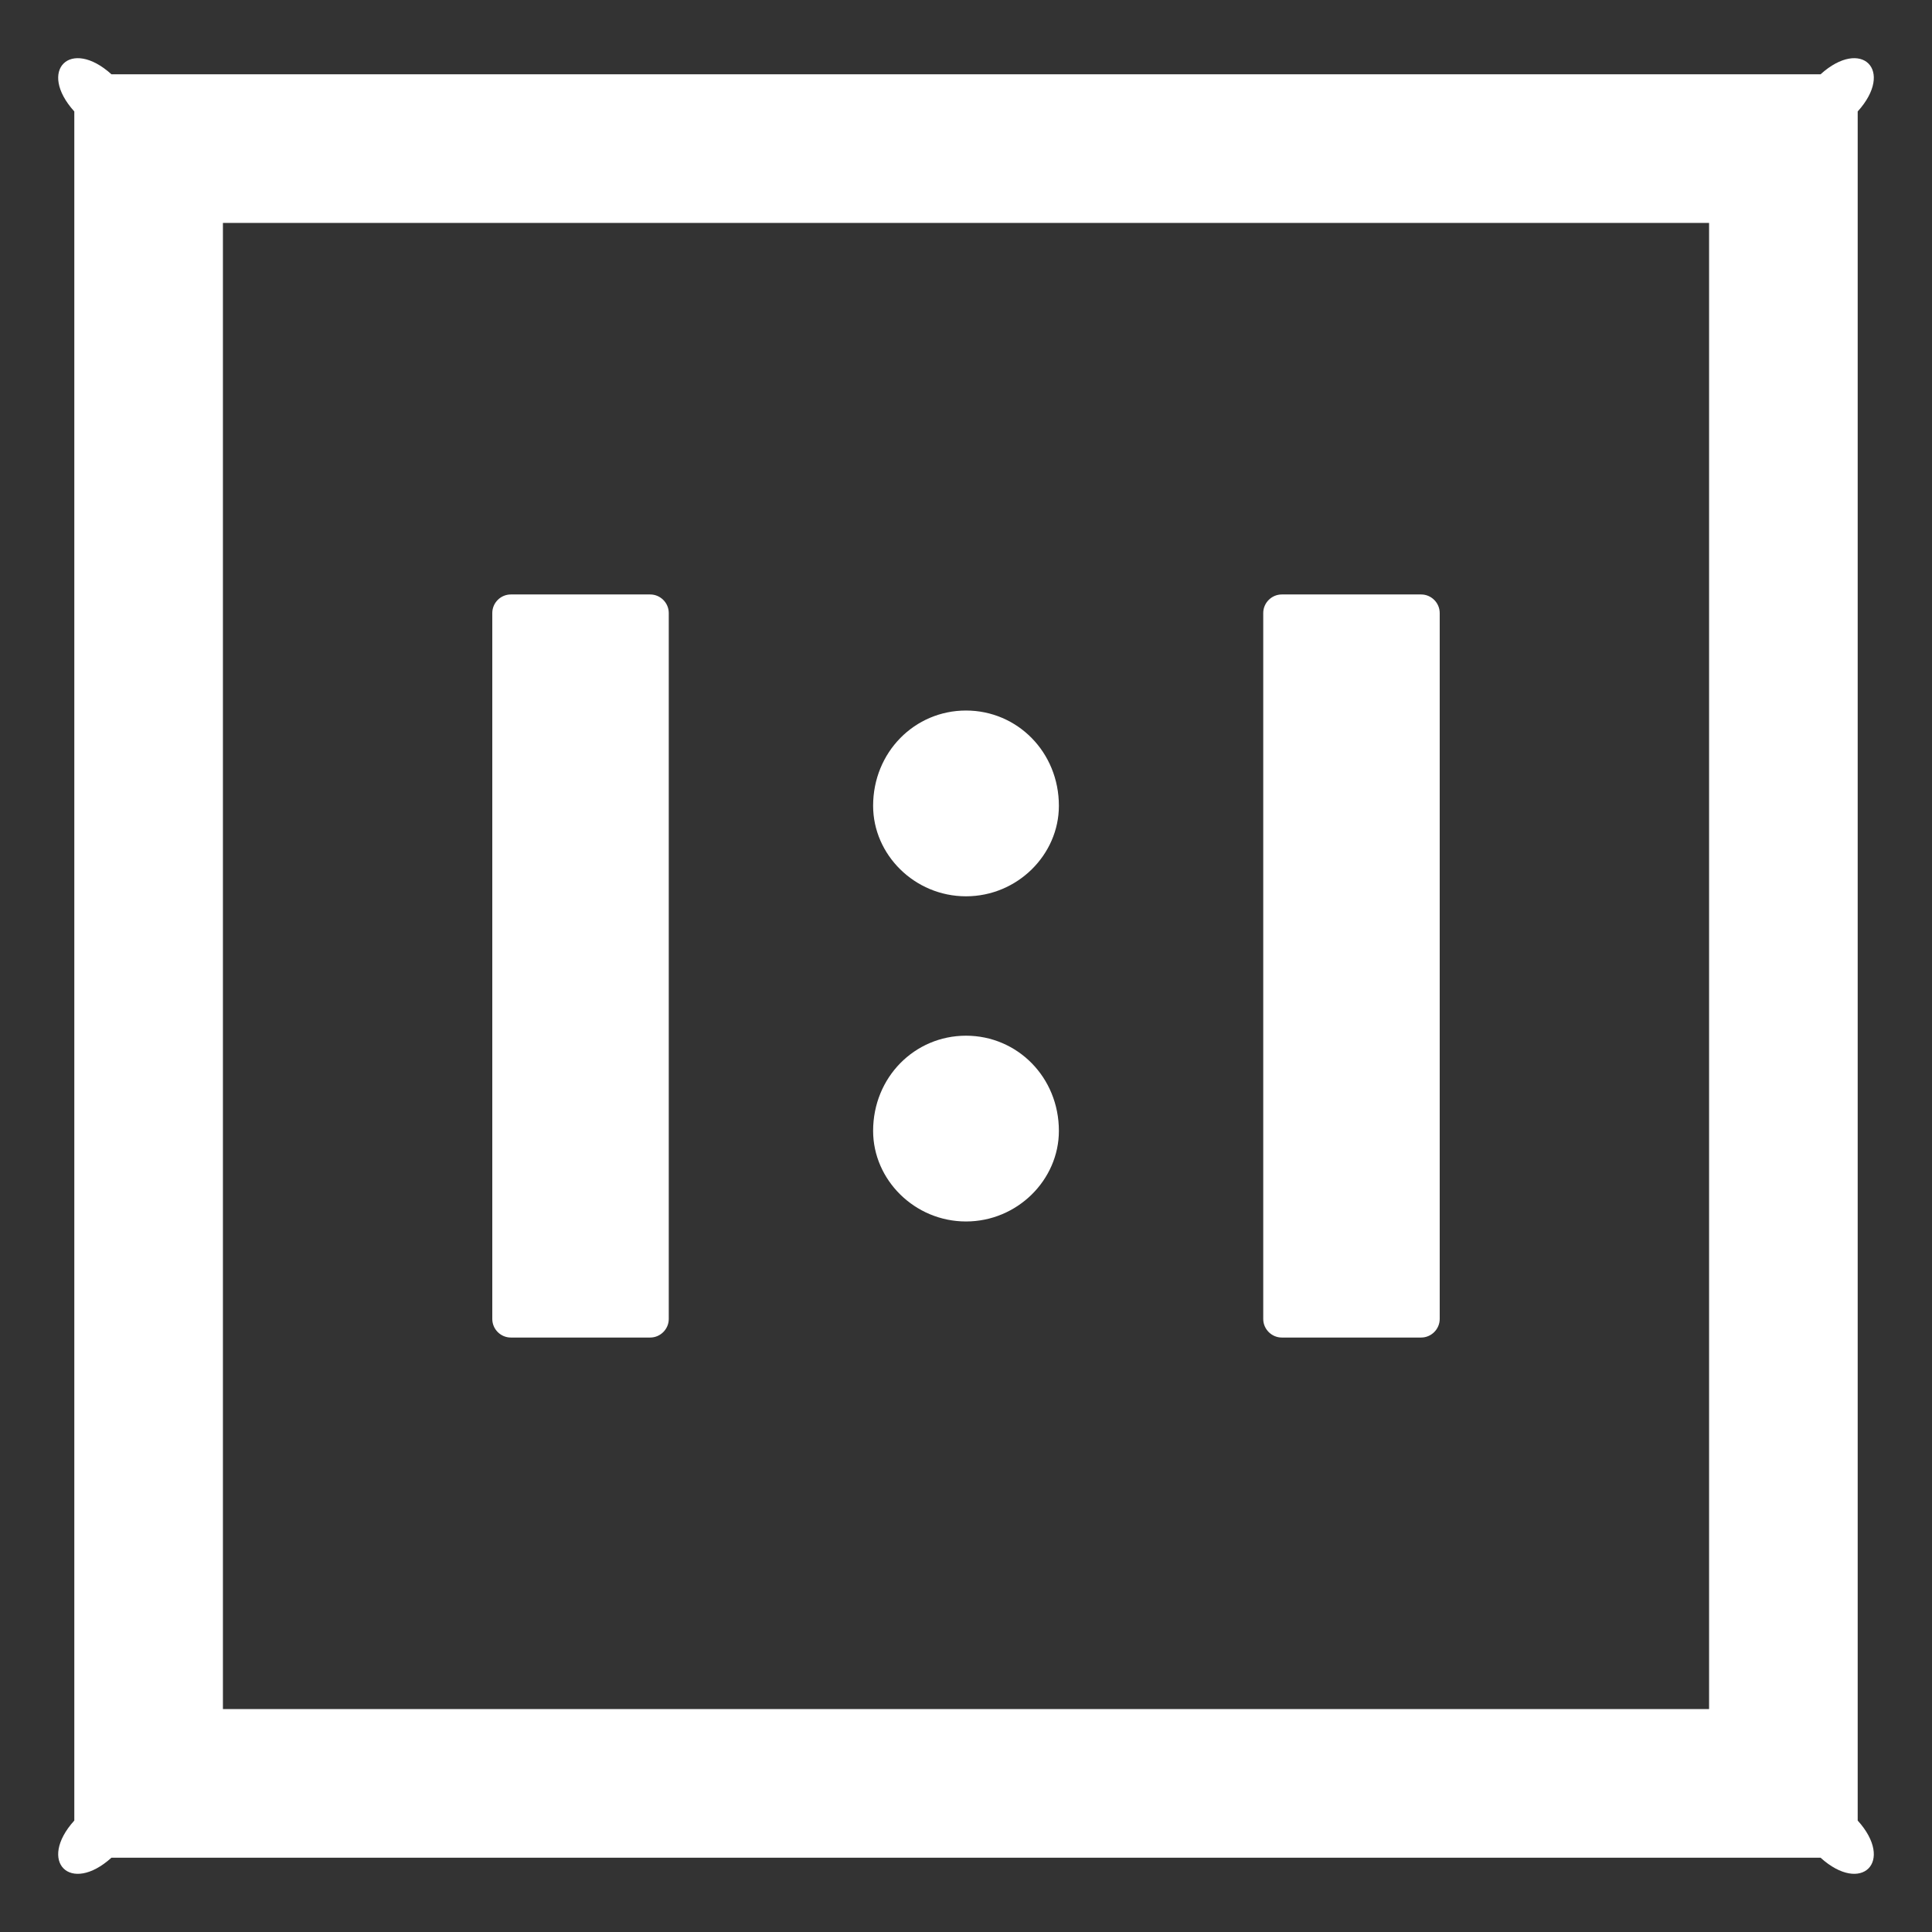 ﻿<?xml version="1.0" encoding="utf-8"?>
<svg version="1.1" xmlns:xlink="http://www.w3.org/1999/xlink" width="26px" height="26px" xmlns="http://www.w3.org/2000/svg">
  <rect width="100%" height="100%" fill="#333333" stroke="none"/>
  <g transform="matrix(1 0 0 1 -479 -2702 )">
    <path d="M 6.625 17.75  C 6.625 17.887  6.737 18  6.875 18  L 8.75 18  C 8.887 18  9 17.887  9 17.75  L 9 8.25  C 9 8.113  8.887 8  8.75 8  L 6.875 8  C 6.737 8  6.625 8.113  6.625 8.25  L 6.625 17.75  Z M 11.75 15.219  C 11.75 15.878  12.309 16.438  13 16.438  C 13.691 16.438  14.25 15.878  14.25 15.219  C 14.25 14.497  13.691 13.938  13 13.938  C 12.309 13.938  11.75 14.497  11.75 15.219  Z M 11.75 10.844  C 11.75 11.503  12.309 12.062  13 12.062  C 13.691 12.062  14.25 11.503  14.25 10.844  C 14.25 10.122  13.691 9.562  13 9.562  C 12.309 9.562  11.75 10.122  11.75 10.844  Z M 25 1.5  C 25.5 0.947  25.053 0.5  24.5 1  L 1.5 1  C 0.947 0.5  0.5 0.947  1 1.5  L 1 24.5  C 0.5 25.053  0.947 25.5  1.5 25  L 24.5 25  C 25.053 25.5  25.5 25.053  25 24.5  L 25 1.5  Z M 23 3  L 23 23  L 3 23  L 3 3  L 23 3  Z M 17 17.75  C 17 17.887  17.113 18  17.25 18  L 19.125 18  C 19.262 18  19.375 17.887  19.375 17.75  L 19.375 8.25  C 19.375 8.113  19.262 8  19.125 8  L 17.25 8  C 17.113 8  17 8.113  17 8.25  L 17 17.75  Z " fill-rule="nonzero" fill="#ffffff" stroke="none" transform="matrix(1 0 0 1 479 2702 )" />
  </g>
</svg>